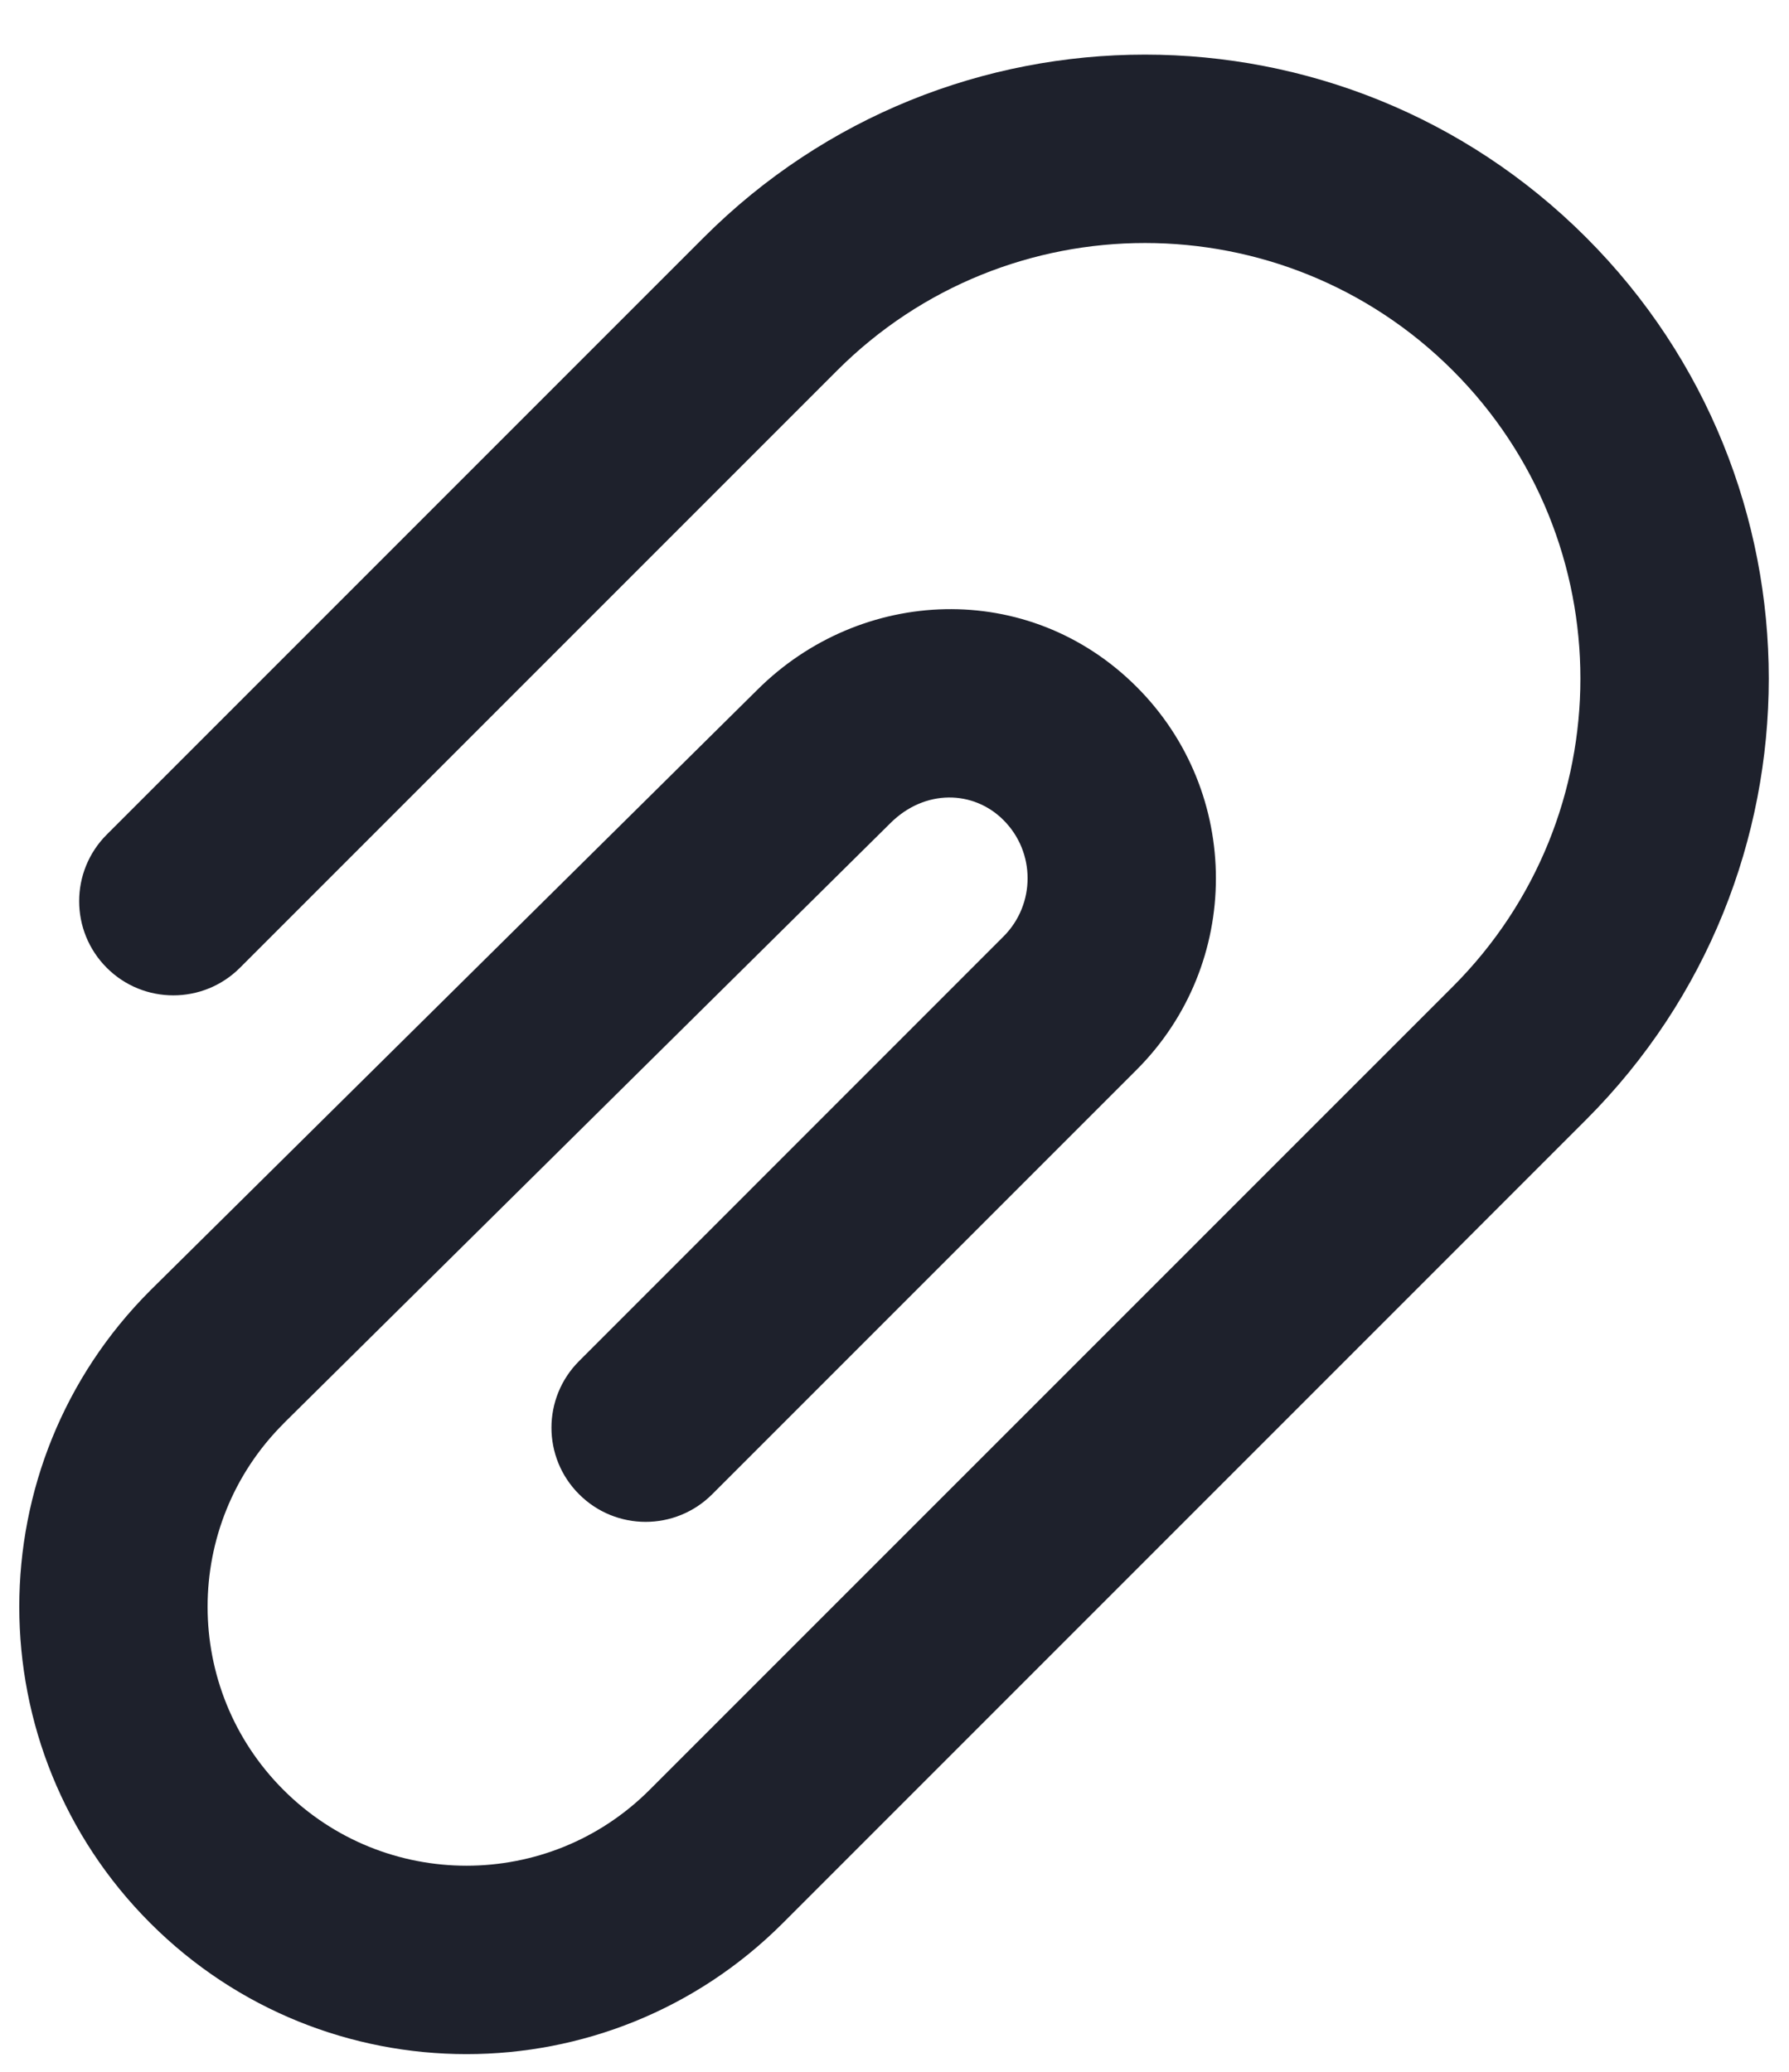 <svg width="19" height="22" viewBox="0 0 19 22" fill="none" xmlns="http://www.w3.org/2000/svg">
<path fill-rule="evenodd" clip-rule="evenodd" d="M15.43 3.935C13.624 2.129 10.696 2.129 8.89 3.935L2.548 10.277C2.157 10.667 1.524 10.667 1.134 10.277C0.743 9.886 0.743 9.253 1.134 8.862L7.475 2.521C10.063 -0.067 14.257 -0.067 16.845 2.521C19.432 5.108 19.432 9.302 16.845 11.89L8.314 20.421C6.459 22.276 3.451 22.276 1.596 20.421C-0.259 18.566 -0.259 15.558 1.596 13.703L1.6 13.699L8.04 7.328C8.041 7.327 8.042 7.327 8.042 7.326C9.141 6.23 10.925 6.147 12.072 7.294C13.194 8.416 13.194 10.237 12.072 11.359L7.564 15.867C7.173 16.258 6.54 16.258 6.15 15.867C5.759 15.477 5.759 14.844 6.15 14.453L10.657 9.945C10.999 9.603 10.999 9.049 10.657 8.708C10.34 8.39 9.821 8.376 9.455 8.742L9.451 8.746L3.01 15.117C3.01 15.118 3.009 15.118 3.009 15.119C1.936 16.193 1.937 17.933 3.01 19.006C4.084 20.08 5.826 20.08 6.899 19.006L15.43 10.476C17.236 8.669 17.236 5.741 15.43 3.935Z" fill="#1E212C"/>
</svg>
